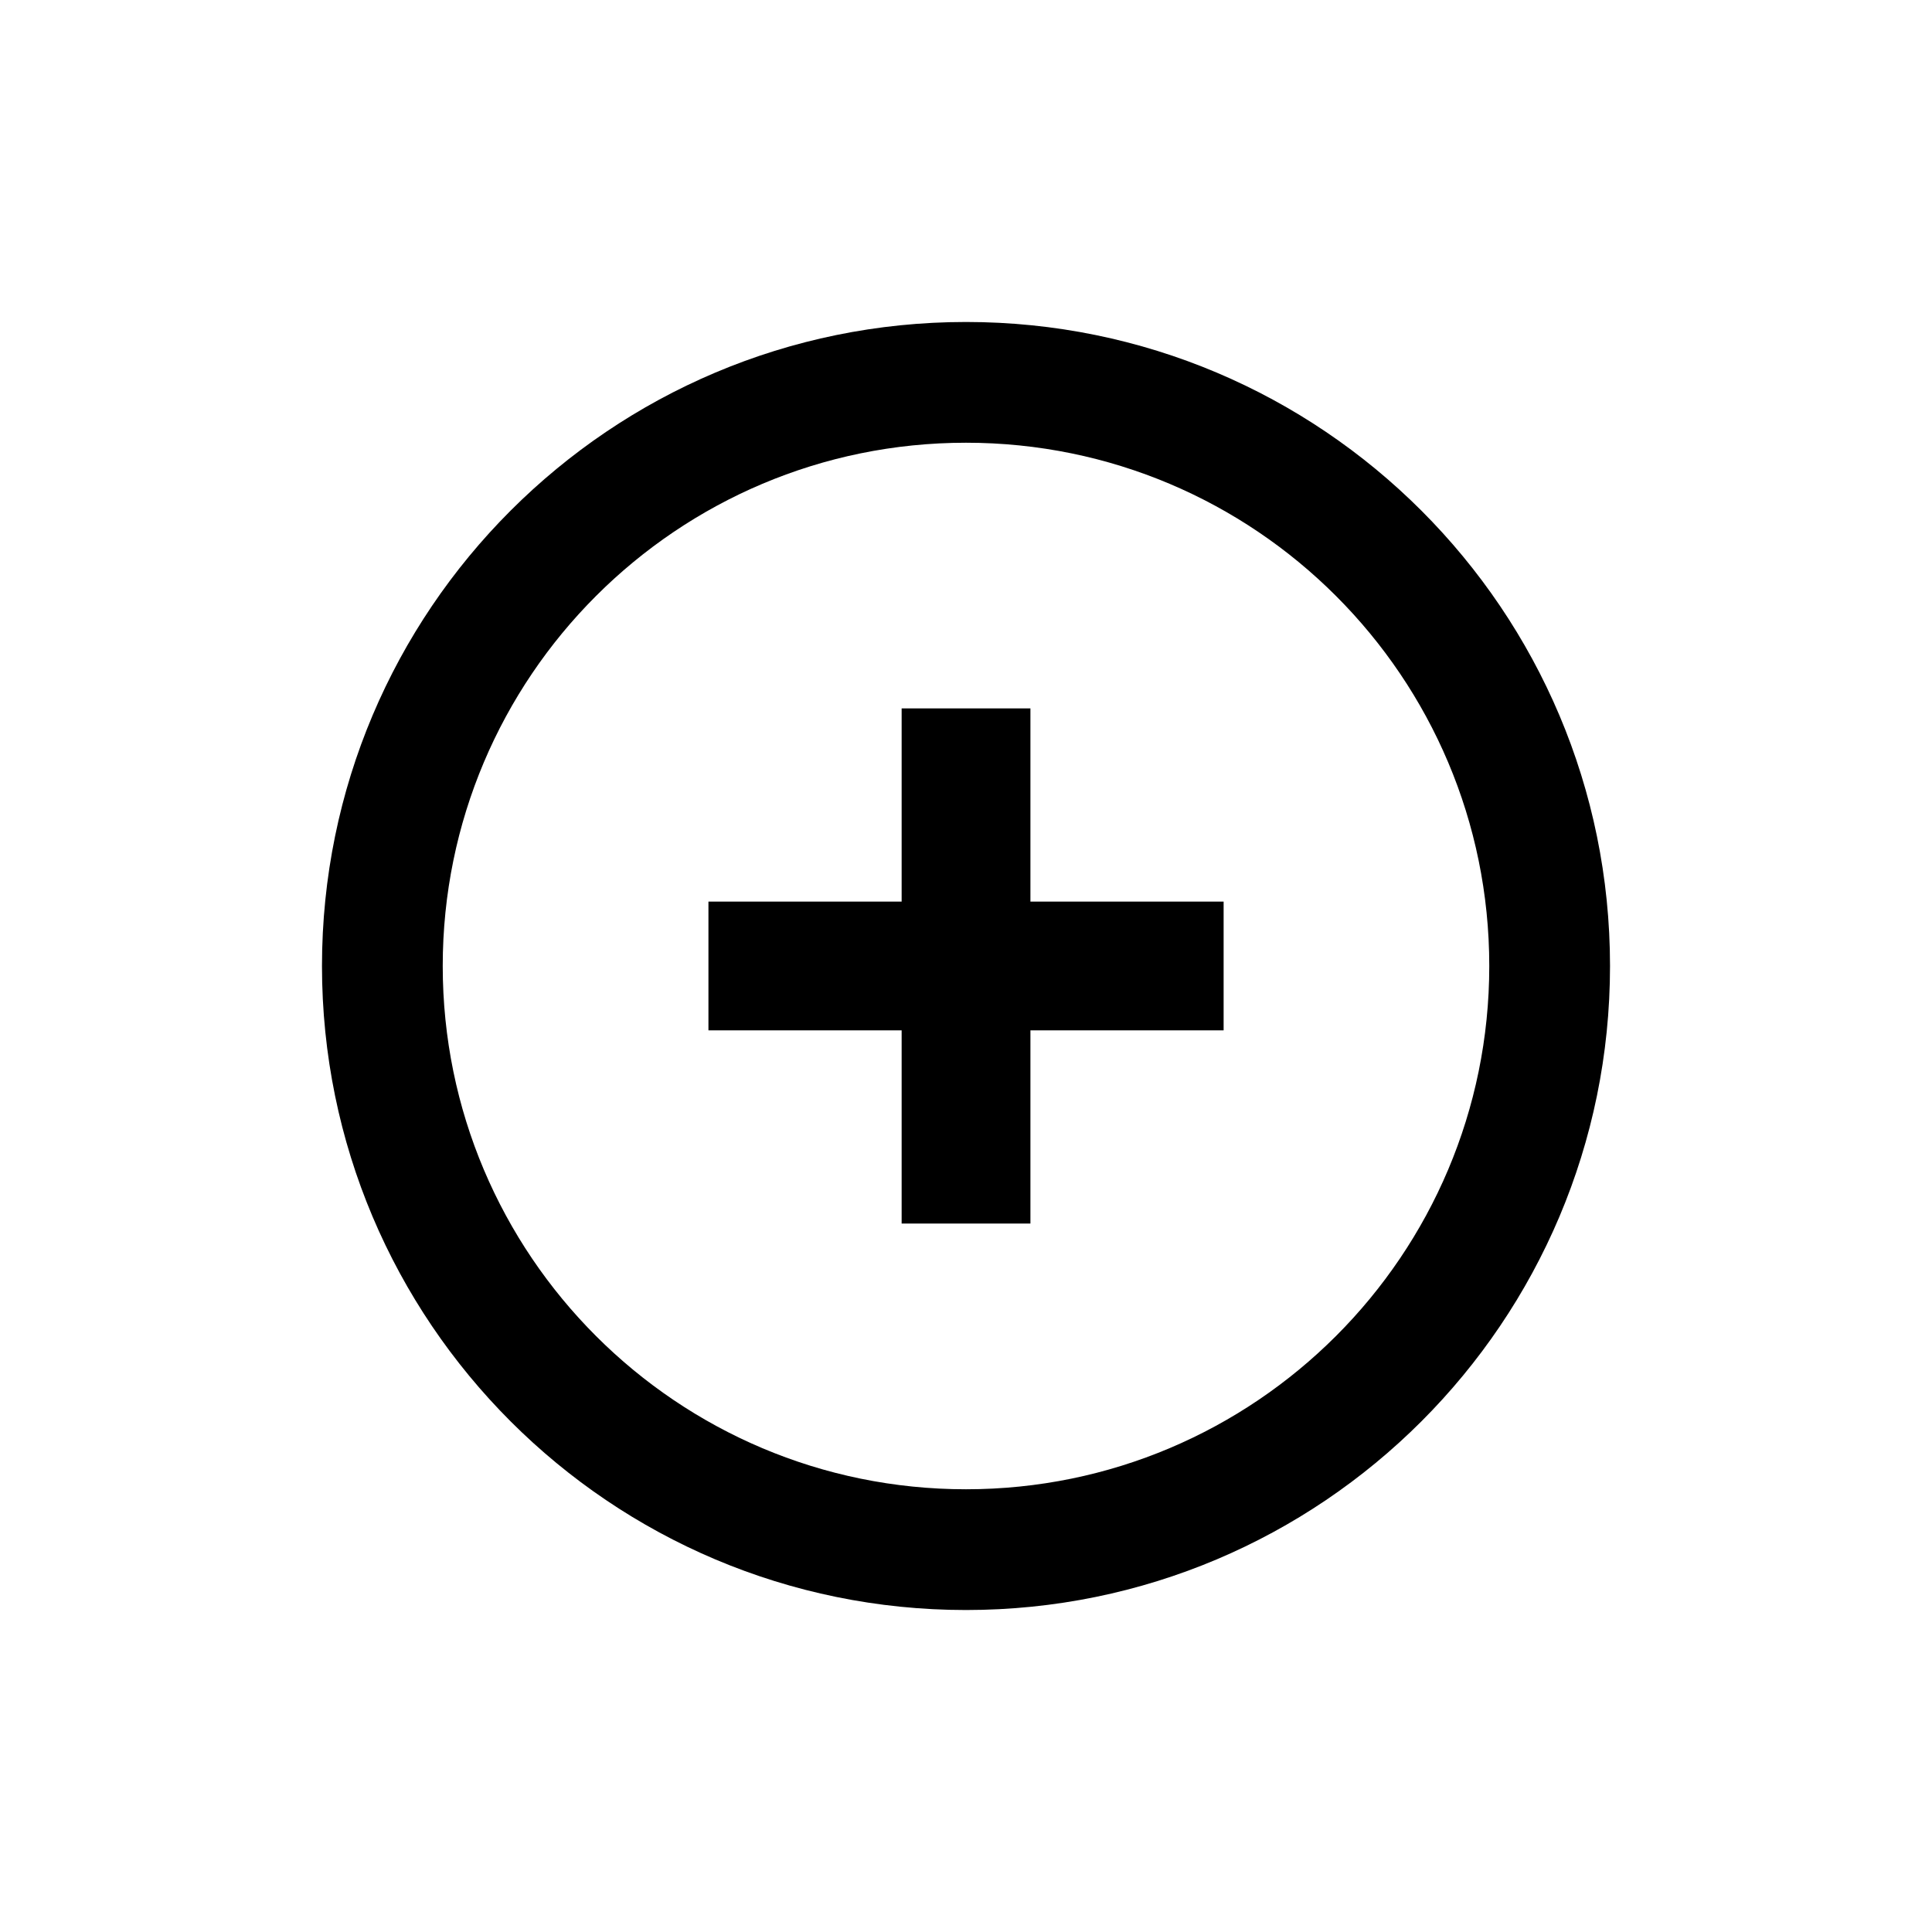 <!-- Generated by IcoMoon.io -->
<svg version="1.1" xmlns="http://www.w3.org/2000/svg" width="32" height="32" viewBox="0 0 32 32">
<title>more</title>
<path d="M17.067 11.733v3.2h3.2v2.133h-3.2v3.2h-2.133v-3.2h-3.2v-2.133h3.2v-3.2h2.133zM16 24.667c4.786 0 8.667-3.88 8.667-8.667s-3.88-8.667-8.667-8.667c-4.786 0-8.667 3.88-8.667 8.667s3.88 8.667 8.667 8.667zM16 26.667c-5.891 0-10.667-4.776-10.667-10.667s4.776-10.667 10.667-10.667c5.891 0 10.667 4.776 10.667 10.667s-4.776 10.667-10.667 10.667z"></path>
</svg>
